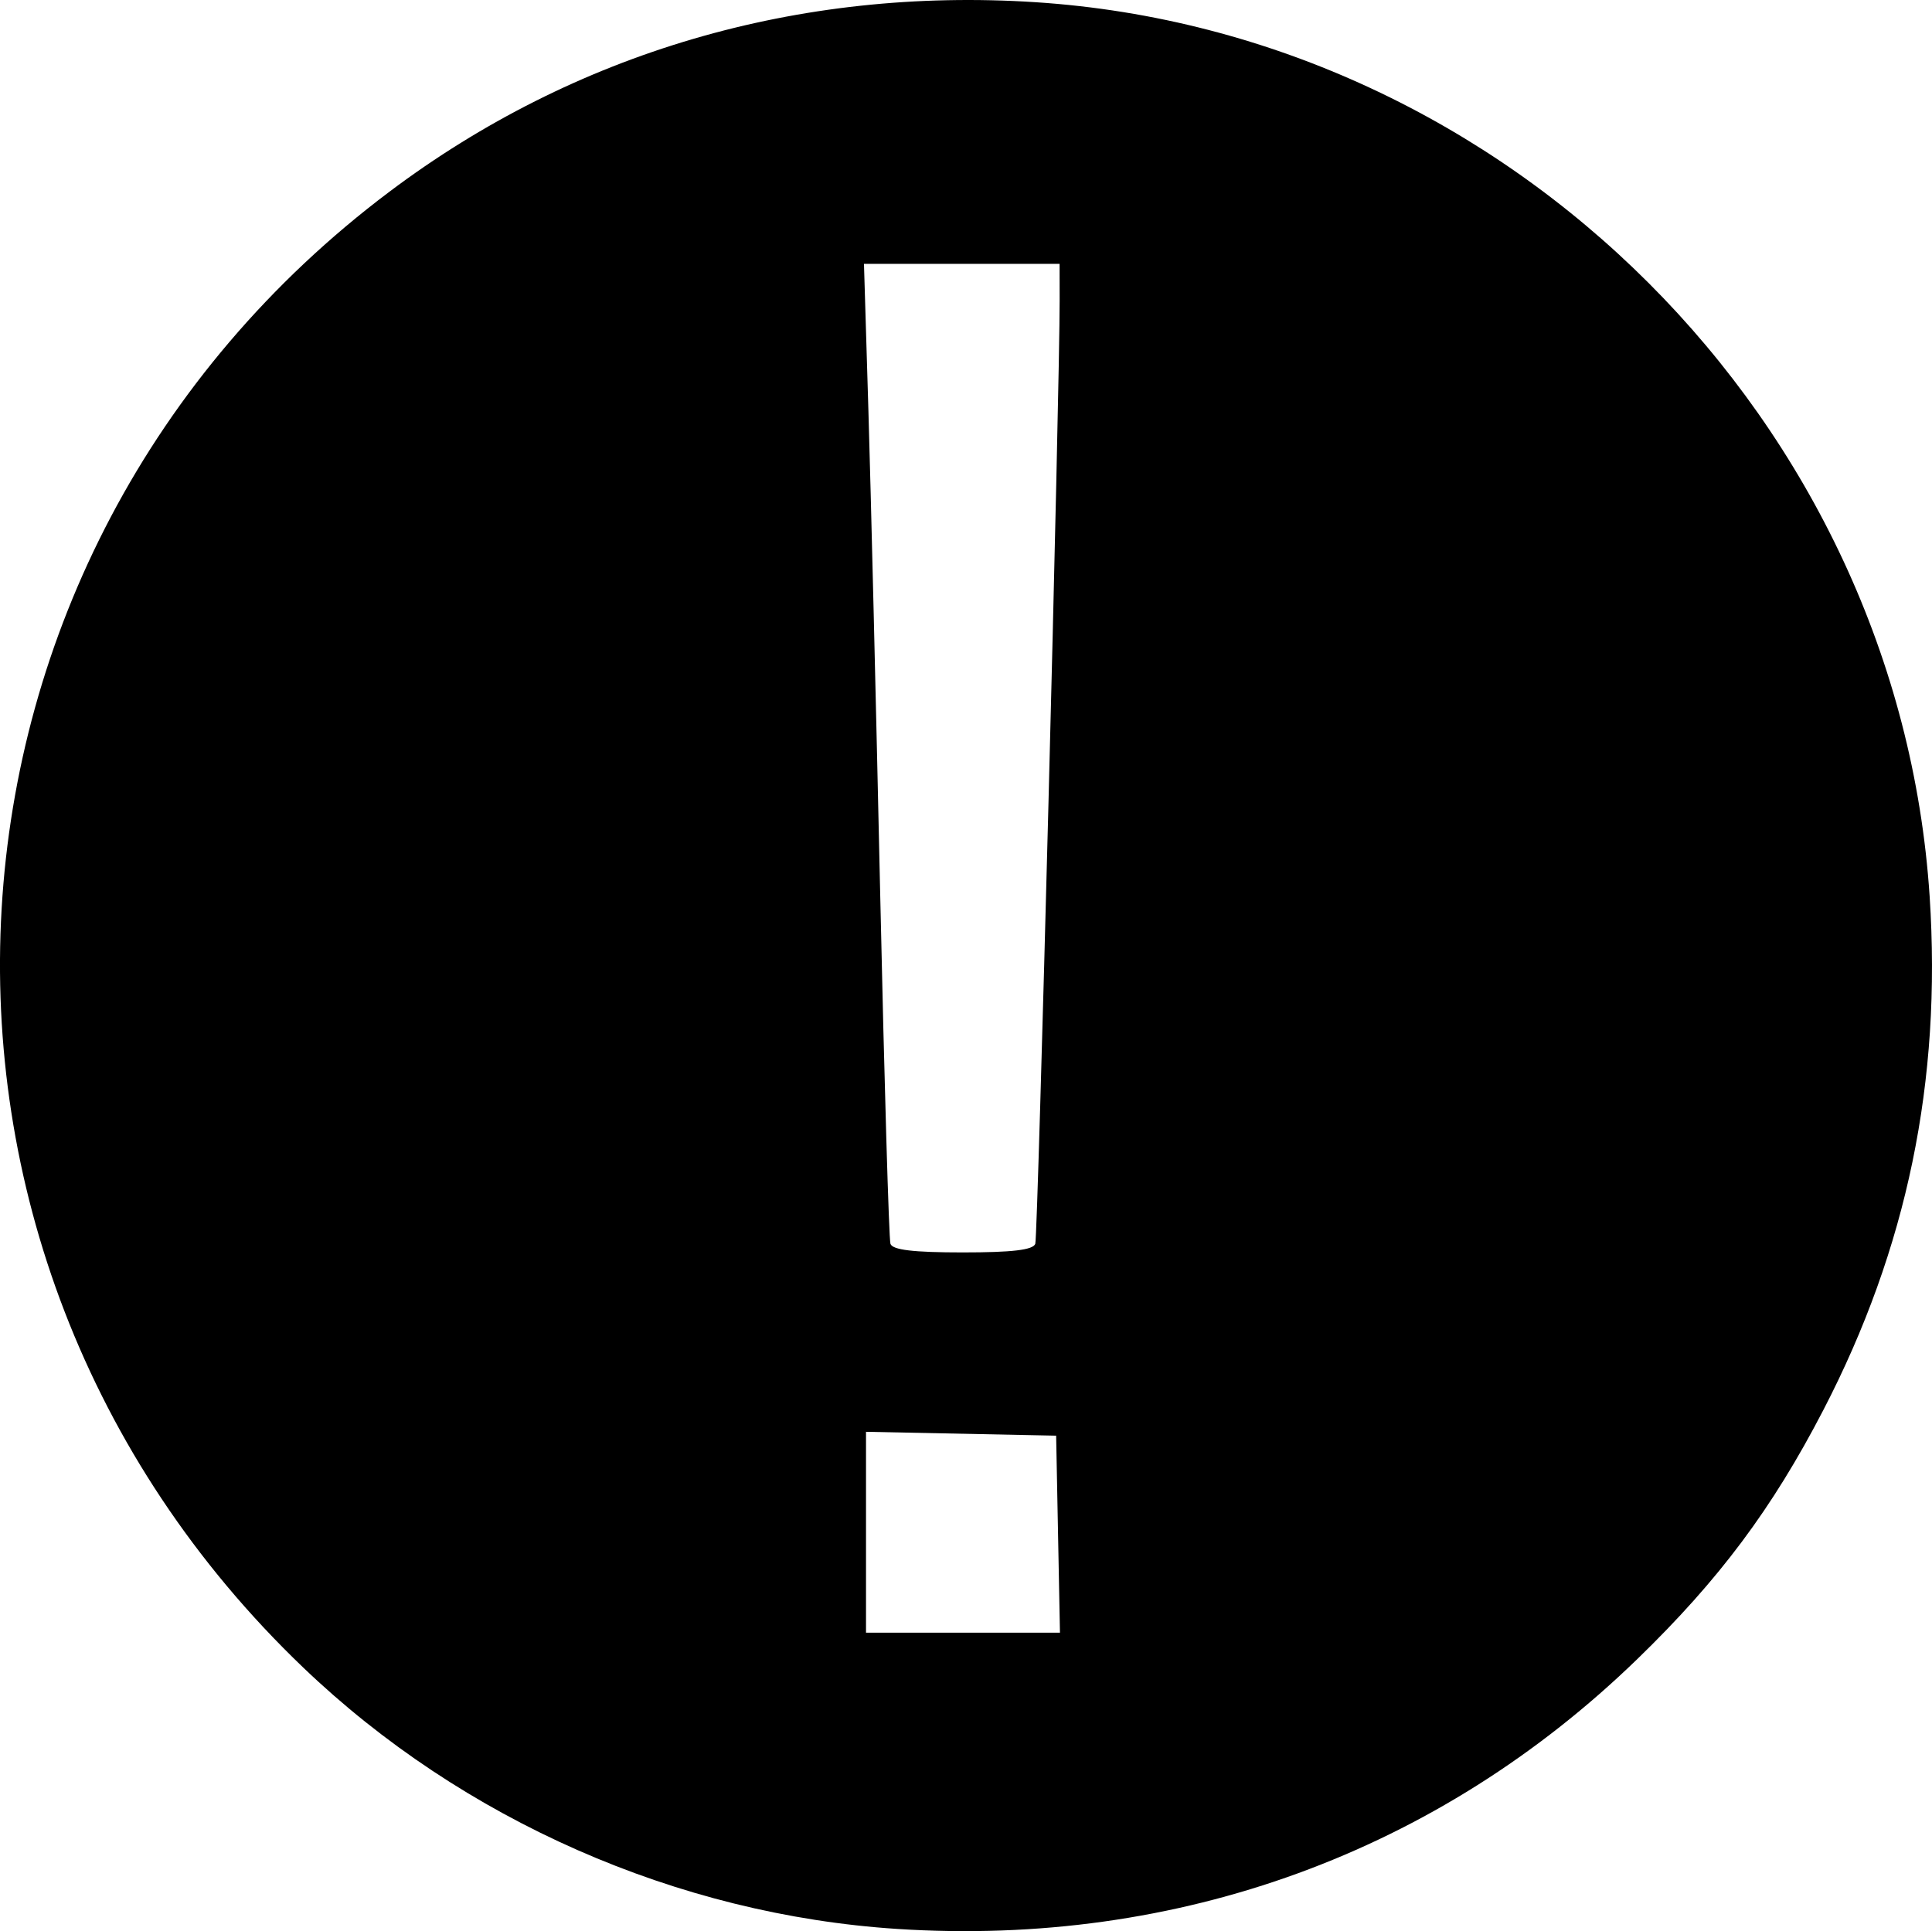<?xml version="1.0" encoding="UTF-8" standalone="no"?>
<svg
   xmlns:dc="http://purl.org/dc/elements/1.1/"
   xmlns:cc="http://creativecommons.org/ns#"
   xmlns:rdf="http://www.w3.org/1999/02/22-rdf-syntax-ns#"
   xmlns:svg="http://www.w3.org/2000/svg"
   xmlns="http://www.w3.org/2000/svg"
   xmlns:sodipodi="http://sodipodi.sourceforge.net/DTD/sodipodi-0.dtd"
   xmlns:inkscape="http://www.inkscape.org/namespaces/inkscape"
   width="73.933mm"
   height="73.909mm"
   viewBox="0 0 73.933 73.909"
   version="1.1"
   id="svg8"
   inkscape:version="1.0.2-2 (e86c870879, 2021-01-15)"
   sodipodi:docname="error.svg">
  <defs
     id="defs2" />
  <sodipodi:namedview
     id="base"
     pagecolor="#ffffff"
     bordercolor="#666666"
     borderopacity="1.0"
     inkscape:pageopacity="0.0"
     inkscape:pageshadow="2"
     inkscape:zoom="1.4"
     inkscape:cx="269.80154"
     inkscape:cy="177.27484"
     inkscape:document-units="mm"
     inkscape:current-layer="layer1"
     inkscape:document-rotation="0"
     showgrid="false"
     inkscape:window-width="1920"
     inkscape:window-height="1017"
     inkscape:window-x="-8"
     inkscape:window-y="-8"
     inkscape:window-maximized="1" />
  <g
     inkscape:label="Layer 1"
     inkscape:groupmode="layer"
     id="layer1"
     transform="translate(-42.021,-34.628)">
    <path
       style="fill:#000000;stroke-width:0.265"
       d="M 76.351,108.452 C 67.948,107.908 59.718,104.284 53.621,98.445 36.909,82.441 38.465,55.842 56.924,41.965 c 7.088,-5.329 15.651,-7.841 24.718,-7.253 18.138,1.176 33.029,16.068 34.222,34.224 0.464,7.064 -0.863,13.475 -4.069,19.659 -1.956,3.773 -3.985,6.489 -7.112,9.523 -7.632,7.405 -17.574,11.031 -28.333,10.334 z m 6.159,-15.108 -0.073,-3.77 -3.638,-0.074 -3.638,-0.074 v 3.844 3.844 h 3.711 3.711 z m -0.871,-11.113 c 0.1,-0.297 0.938,-32.741 0.932,-36.116 l -0.002,-1.389 h -3.743 -3.743 l 0.17,5.622 c 0.093,3.092 0.297,11.456 0.453,18.587 0.156,7.131 0.332,13.113 0.39,13.295 0.076,0.236 0.872,0.331 2.769,0.331 1.894,0 2.695,-0.095 2.774,-0.331 z"
       id="path62" />
  </g>
</svg>
